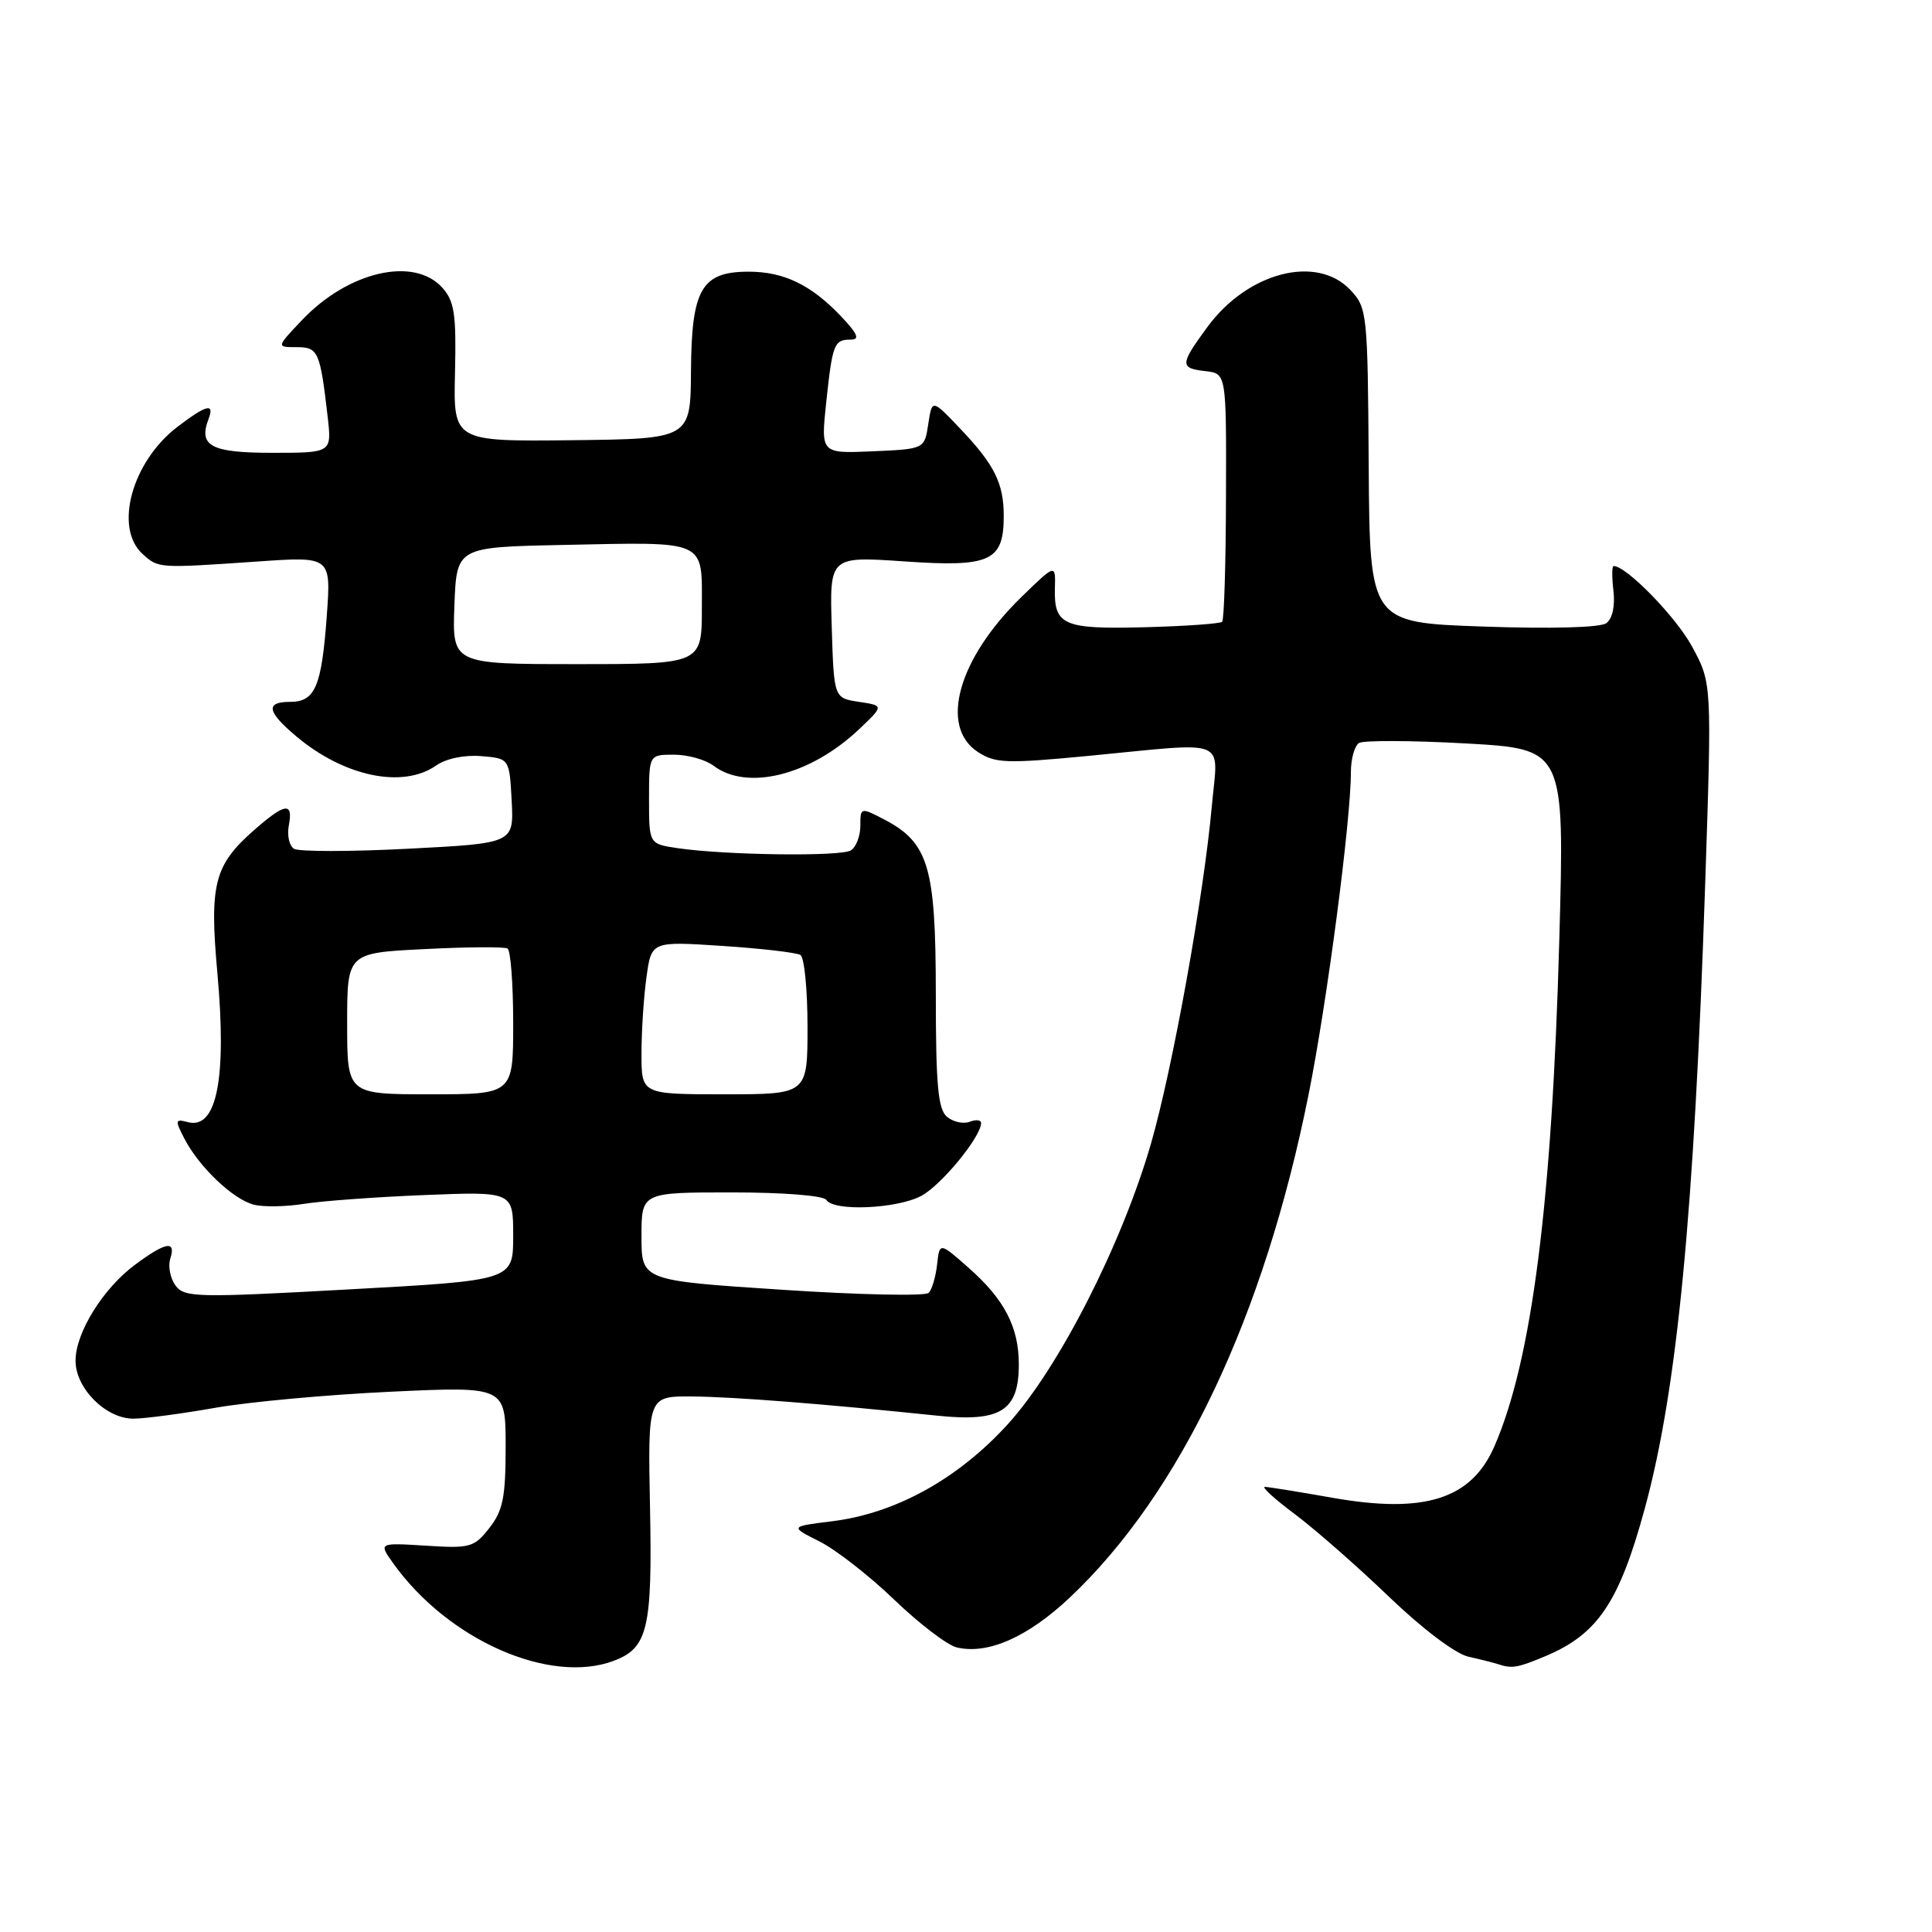 <?xml version="1.0" encoding="UTF-8" standalone="no"?>
<!DOCTYPE svg PUBLIC "-//W3C//DTD SVG 1.1//EN" "http://www.w3.org/Graphics/SVG/1.1/DTD/svg11.dtd" >
<svg xmlns="http://www.w3.org/2000/svg" xmlns:xlink="http://www.w3.org/1999/xlink" version="1.1" viewBox="0 0 256 256">
 <g >
 <path fill="currentColor"
d=" M 81.37 220.05 C 85.84 218.35 86.45 215.76 86.13 199.75 C 85.84 185.00 85.84 185.00 91.67 185.04 C 97.18 185.08 109.12 186.02 124.26 187.59 C 132.59 188.45 135.00 186.93 135.00 180.80 C 135.00 175.83 133.09 172.16 128.30 167.95 C 124.50 164.60 124.50 164.60 124.17 167.55 C 123.99 169.17 123.49 170.87 123.06 171.31 C 122.63 171.76 113.89 171.58 103.64 170.90 C 85.00 169.68 85.00 169.68 85.00 163.84 C 85.00 158.00 85.00 158.00 96.94 158.00 C 103.82 158.00 109.14 158.42 109.50 159.00 C 110.44 160.53 118.73 160.19 122.02 158.49 C 124.66 157.13 130.00 150.64 130.00 148.80 C 130.00 148.39 129.32 148.32 128.49 148.64 C 127.66 148.96 126.31 148.67 125.49 147.99 C 124.29 147.00 124.00 143.79 124.00 131.63 C 123.99 114.75 123.05 111.63 117.04 108.52 C 114.05 106.97 114.00 106.99 114.00 109.42 C 114.00 110.77 113.44 112.24 112.75 112.68 C 111.43 113.52 96.10 113.32 89.75 112.38 C 86.00 111.82 86.00 111.82 86.00 105.91 C 86.00 100.00 86.00 100.00 89.31 100.00 C 91.13 100.00 93.49 100.66 94.56 101.47 C 99.01 104.83 107.37 102.74 113.82 96.64 C 117.13 93.50 117.13 93.50 113.82 93.00 C 110.50 92.50 110.50 92.50 110.21 83.10 C 109.92 73.71 109.92 73.71 119.85 74.39 C 131.25 75.18 133.00 74.37 133.00 68.36 C 133.00 64.01 131.76 61.54 127.13 56.69 C 123.50 52.88 123.50 52.88 123.00 56.19 C 122.50 59.50 122.50 59.50 115.63 59.80 C 108.76 60.10 108.76 60.10 109.48 53.30 C 110.31 45.53 110.52 45.00 112.75 45.00 C 113.97 45.00 113.64 44.23 111.44 41.91 C 107.47 37.74 103.87 36.00 99.20 36.00 C 92.97 36.00 91.63 38.29 91.56 49.12 C 91.50 58.15 91.50 58.15 75.79 58.33 C 60.07 58.50 60.07 58.50 60.29 49.36 C 60.47 41.59 60.21 39.90 58.60 38.11 C 54.85 33.96 46.16 35.96 40.05 42.38 C 36.61 46.00 36.61 46.00 39.28 46.00 C 42.18 46.00 42.41 46.53 43.42 55.25 C 43.96 60.00 43.96 60.00 36.09 60.00 C 27.95 60.00 26.26 59.10 27.64 55.50 C 28.46 53.35 27.34 53.64 23.52 56.55 C 17.48 61.16 15.07 69.94 18.89 73.40 C 21.01 75.32 20.90 75.31 34.18 74.40 C 43.87 73.73 43.87 73.73 43.30 81.62 C 42.62 90.96 41.76 93.00 38.46 93.00 C 35.14 93.00 35.36 94.29 39.25 97.56 C 45.58 102.90 53.37 104.53 57.78 101.44 C 59.11 100.51 61.52 100.01 63.75 100.19 C 67.50 100.50 67.50 100.50 67.80 106.12 C 68.09 111.74 68.09 111.74 54.10 112.46 C 46.40 112.86 39.59 112.86 38.96 112.47 C 38.33 112.08 38.02 110.69 38.27 109.38 C 38.87 106.23 37.78 106.38 33.66 110.00 C 28.39 114.62 27.74 117.16 28.80 128.88 C 30.07 142.88 28.73 149.69 24.91 148.69 C 23.20 148.24 23.16 148.41 24.43 150.87 C 26.39 154.65 30.90 158.94 33.65 159.63 C 34.93 159.95 37.90 159.90 40.24 159.52 C 42.58 159.14 49.79 158.61 56.25 158.35 C 68.00 157.88 68.00 157.88 68.00 163.77 C 68.00 169.66 68.00 169.66 46.25 170.85 C 26.02 171.97 24.42 171.93 23.25 170.33 C 22.56 169.38 22.25 167.79 22.56 166.80 C 23.35 164.33 22.01 164.54 17.95 167.54 C 13.68 170.68 10.01 176.58 10.01 180.30 C 10.00 183.96 14.05 188.01 17.70 187.98 C 19.24 187.97 24.11 187.32 28.53 186.54 C 32.95 185.76 43.41 184.80 51.78 184.41 C 67.00 183.70 67.00 183.70 67.00 191.72 C 67.00 198.41 66.64 200.18 64.84 202.47 C 62.83 205.04 62.28 205.19 56.42 204.81 C 50.16 204.42 50.16 204.42 52.10 207.14 C 59.34 217.30 72.88 223.28 81.37 220.05 Z  M 204.75 219.46 C 211.71 216.55 214.56 212.32 217.96 199.82 C 222.24 184.09 224.49 160.79 225.95 117.00 C 226.83 90.50 226.83 90.50 224.21 85.68 C 222.09 81.75 215.51 75.00 213.81 75.00 C 213.58 75.00 213.58 76.49 213.79 78.31 C 214.02 80.31 213.65 81.99 212.84 82.58 C 212.04 83.16 205.48 83.34 196.50 83.02 C 181.50 82.50 181.50 82.50 181.36 61.68 C 181.23 41.47 181.16 40.80 178.94 38.43 C 174.49 33.70 165.34 36.05 160.00 43.31 C 156.32 48.32 156.30 48.79 159.75 49.18 C 162.50 49.50 162.50 49.50 162.45 65.71 C 162.43 74.63 162.20 82.14 161.94 82.39 C 161.69 82.64 157.09 82.97 151.73 83.11 C 140.89 83.40 139.64 82.86 139.78 77.90 C 139.87 74.71 139.87 74.71 135.35 79.10 C 126.96 87.27 124.42 96.27 129.57 99.64 C 131.88 101.15 133.35 101.20 144.32 100.15 C 163.12 98.34 161.40 97.64 160.58 106.75 C 159.50 118.73 155.39 141.53 152.52 151.50 C 148.67 164.84 140.30 181.27 133.57 188.68 C 126.98 195.94 118.71 200.52 110.30 201.57 C 104.65 202.27 104.65 202.27 108.57 204.24 C 110.73 205.32 115.20 208.80 118.50 211.98 C 121.80 215.15 125.52 217.99 126.77 218.29 C 130.90 219.27 136.19 216.93 141.78 211.66 C 156.43 197.82 167.50 174.49 173.40 145.00 C 175.84 132.83 179.00 108.73 179.00 102.31 C 179.00 100.55 179.49 98.82 180.08 98.45 C 180.67 98.09 187.04 98.11 194.23 98.51 C 207.31 99.24 207.31 99.24 206.62 124.37 C 205.66 159.33 202.98 180.27 198.01 191.66 C 194.95 198.66 188.76 200.62 176.54 198.46 C 172.12 197.68 168.10 197.03 167.61 197.02 C 167.11 197.01 168.91 198.65 171.61 200.66 C 174.30 202.68 179.91 207.60 184.07 211.60 C 188.49 215.84 192.86 219.14 194.57 219.52 C 196.18 219.88 197.95 220.33 198.50 220.51 C 200.35 221.12 201.05 221.01 204.75 219.46 Z  M 46.00 135.63 C 46.00 126.27 46.00 126.27 56.25 125.76 C 61.89 125.47 66.84 125.44 67.25 125.68 C 67.66 125.92 68.00 130.37 68.00 135.56 C 68.00 145.00 68.00 145.00 57.00 145.00 C 46.00 145.00 46.00 145.00 46.00 135.63 Z  M 85.00 139.64 C 85.00 136.69 85.29 132.13 85.66 129.50 C 86.31 124.72 86.31 124.72 95.71 125.34 C 100.89 125.68 105.54 126.22 106.06 126.54 C 106.58 126.86 107.00 131.14 107.00 136.06 C 107.00 145.00 107.00 145.00 96.00 145.00 C 85.00 145.00 85.00 145.00 85.00 139.64 Z  M 60.21 80.25 C 60.50 72.50 60.50 72.50 74.50 72.21 C 93.89 71.81 93.00 71.41 93.00 80.52 C 93.00 88.00 93.00 88.00 76.46 88.00 C 59.92 88.00 59.92 88.00 60.21 80.25 Z "/>
</g>
</svg>